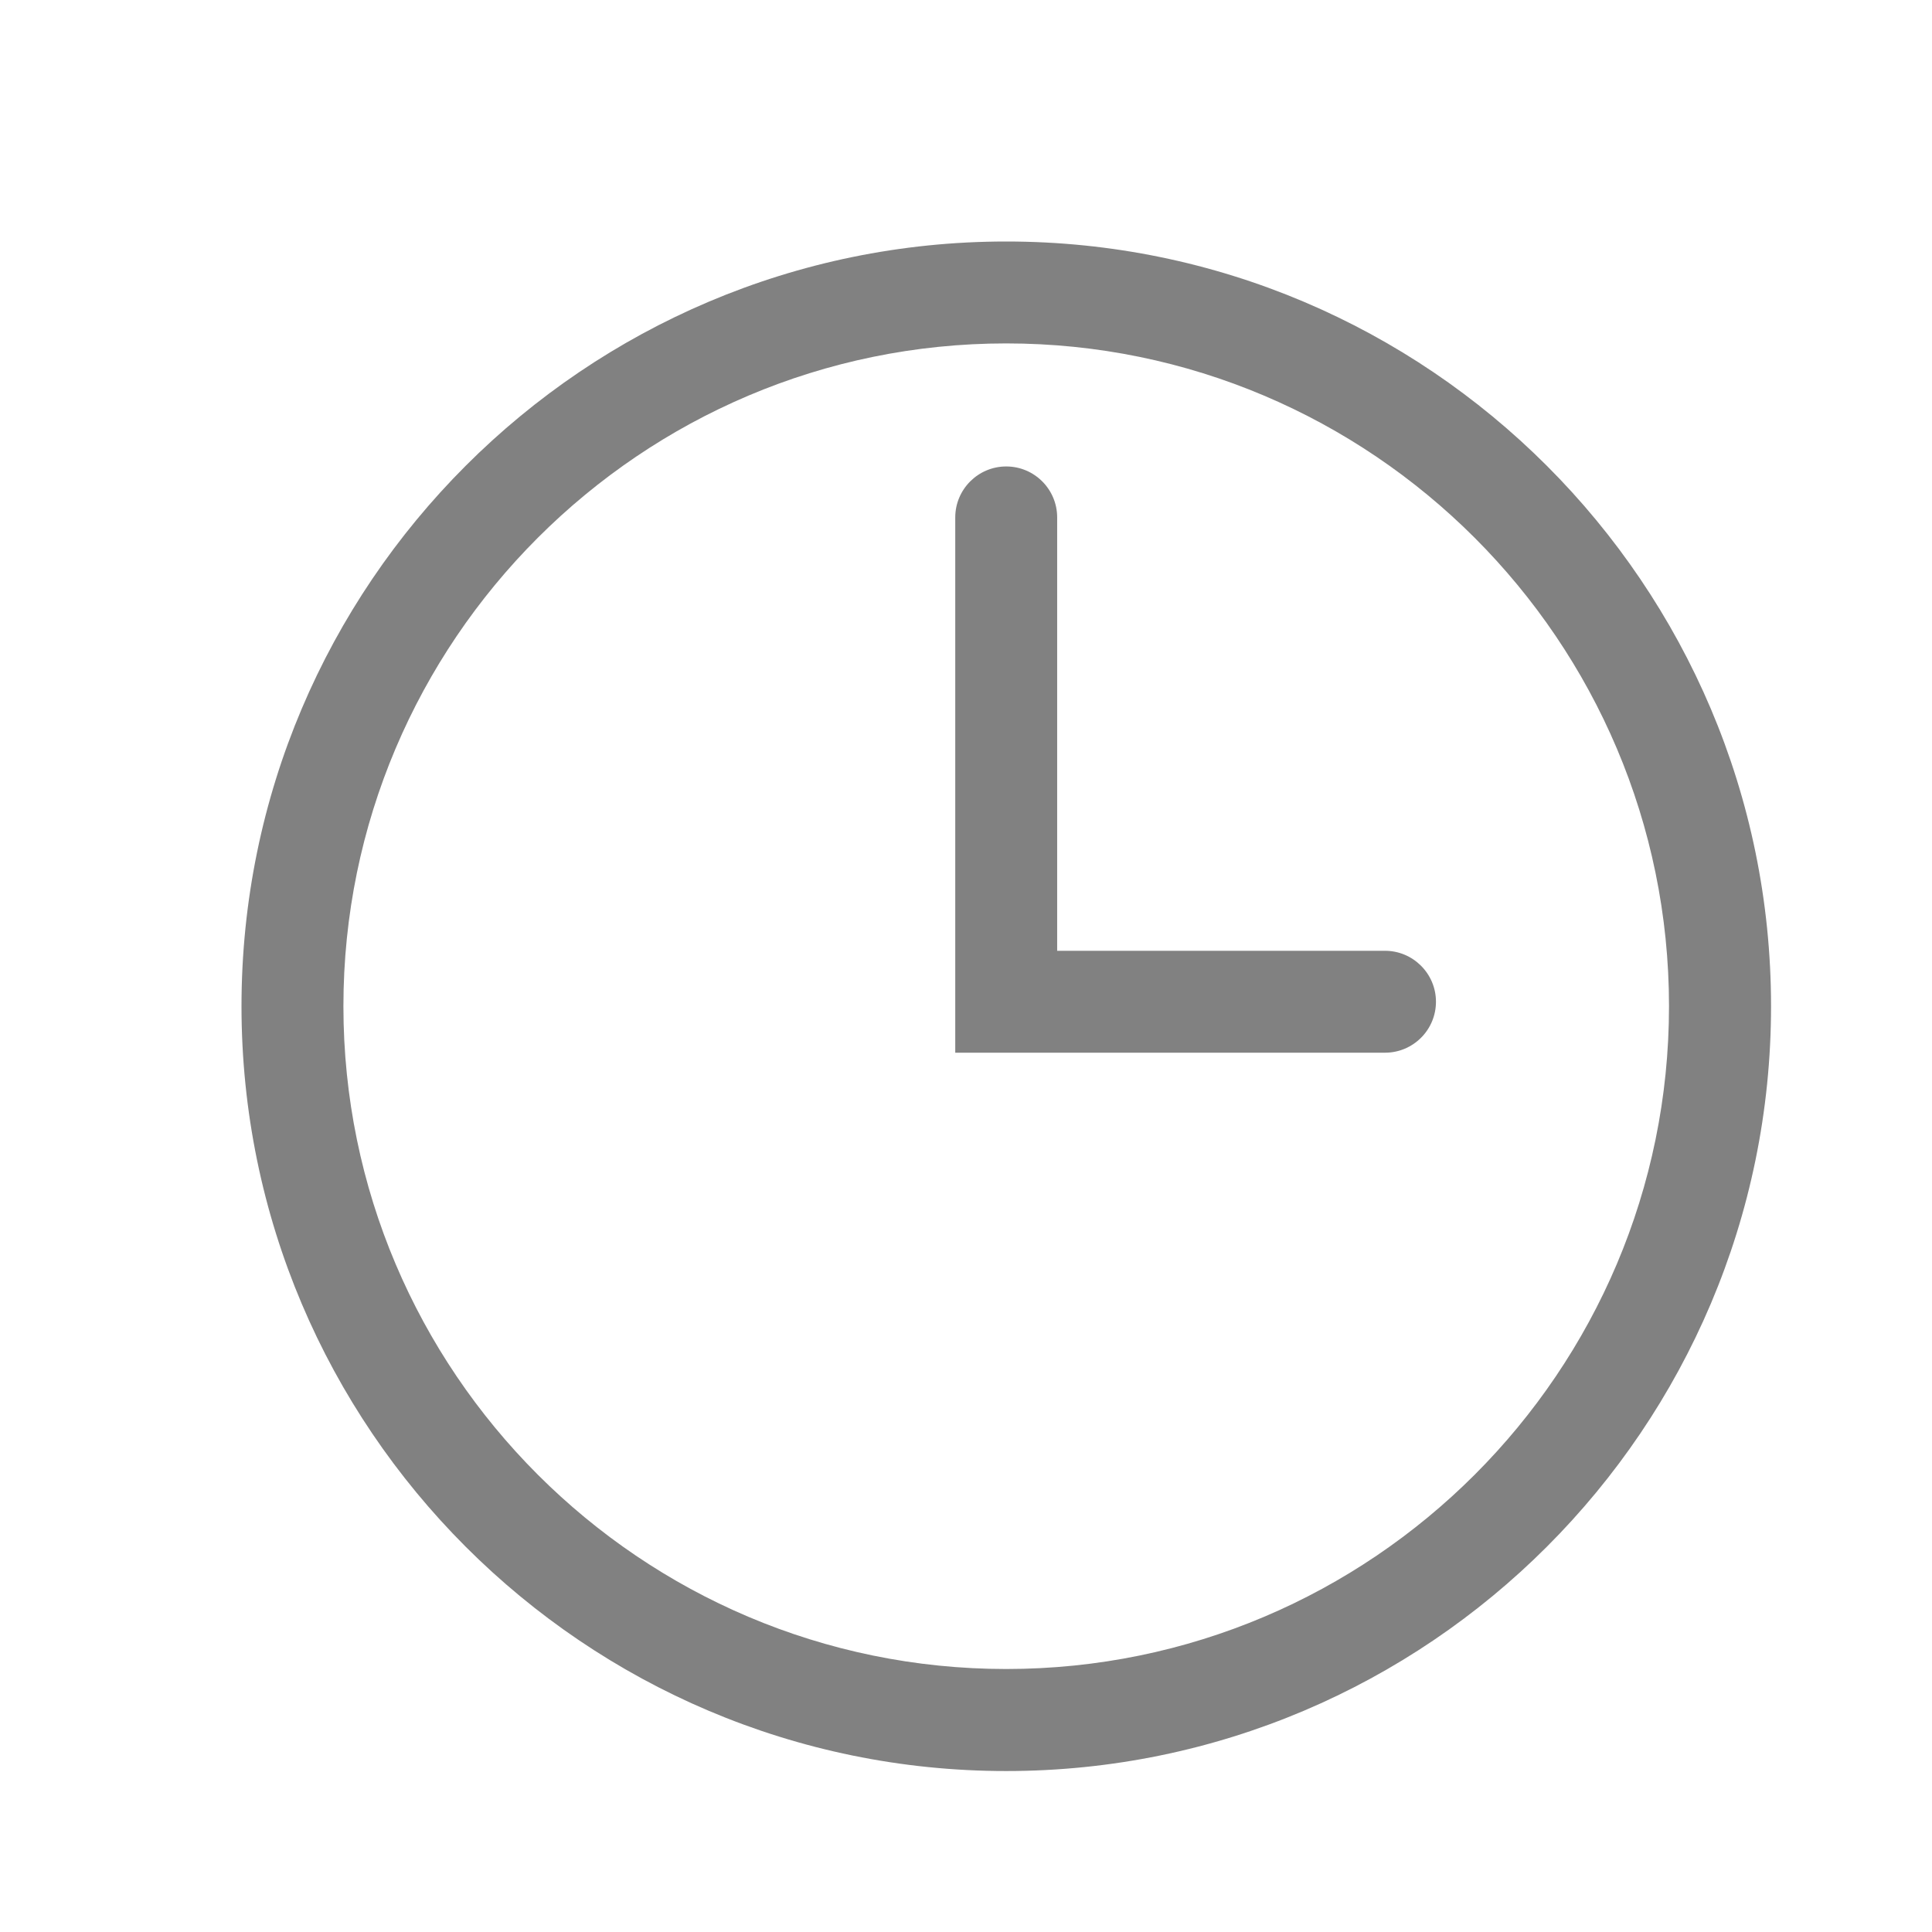 <svg width="16" height="16" viewBox="0 0 16 16" fill="none" xmlns="http://www.w3.org/2000/svg">
<path d="M8.333 2C4.841 2 2 4.841 2 8.333C2 11.826 4.841 14.667 8.333 14.667C11.826 14.667 14.667 11.826 14.667 8.333C14.667 4.841 11.826 2 8.333 2ZM8.333 13.822C5.307 13.822 2.844 11.36 2.844 8.333C2.844 5.307 5.307 2.844 8.333 2.844C11.36 2.844 13.822 5.307 13.822 8.333C13.822 11.36 11.361 13.822 8.333 13.822Z" fill="#2E2E2E" fill-opacity="0.6"/>
<path d="M11.47 7.874H8.755V4.285C8.755 4.052 8.566 3.863 8.333 3.863C8.101 3.863 7.911 4.052 7.911 4.285V8.718H11.47C11.703 8.718 11.892 8.529 11.892 8.296C11.892 8.063 11.702 7.874 11.47 7.874Z" fill="#2E2E2E" fill-opacity="0.6"/>
</svg>

